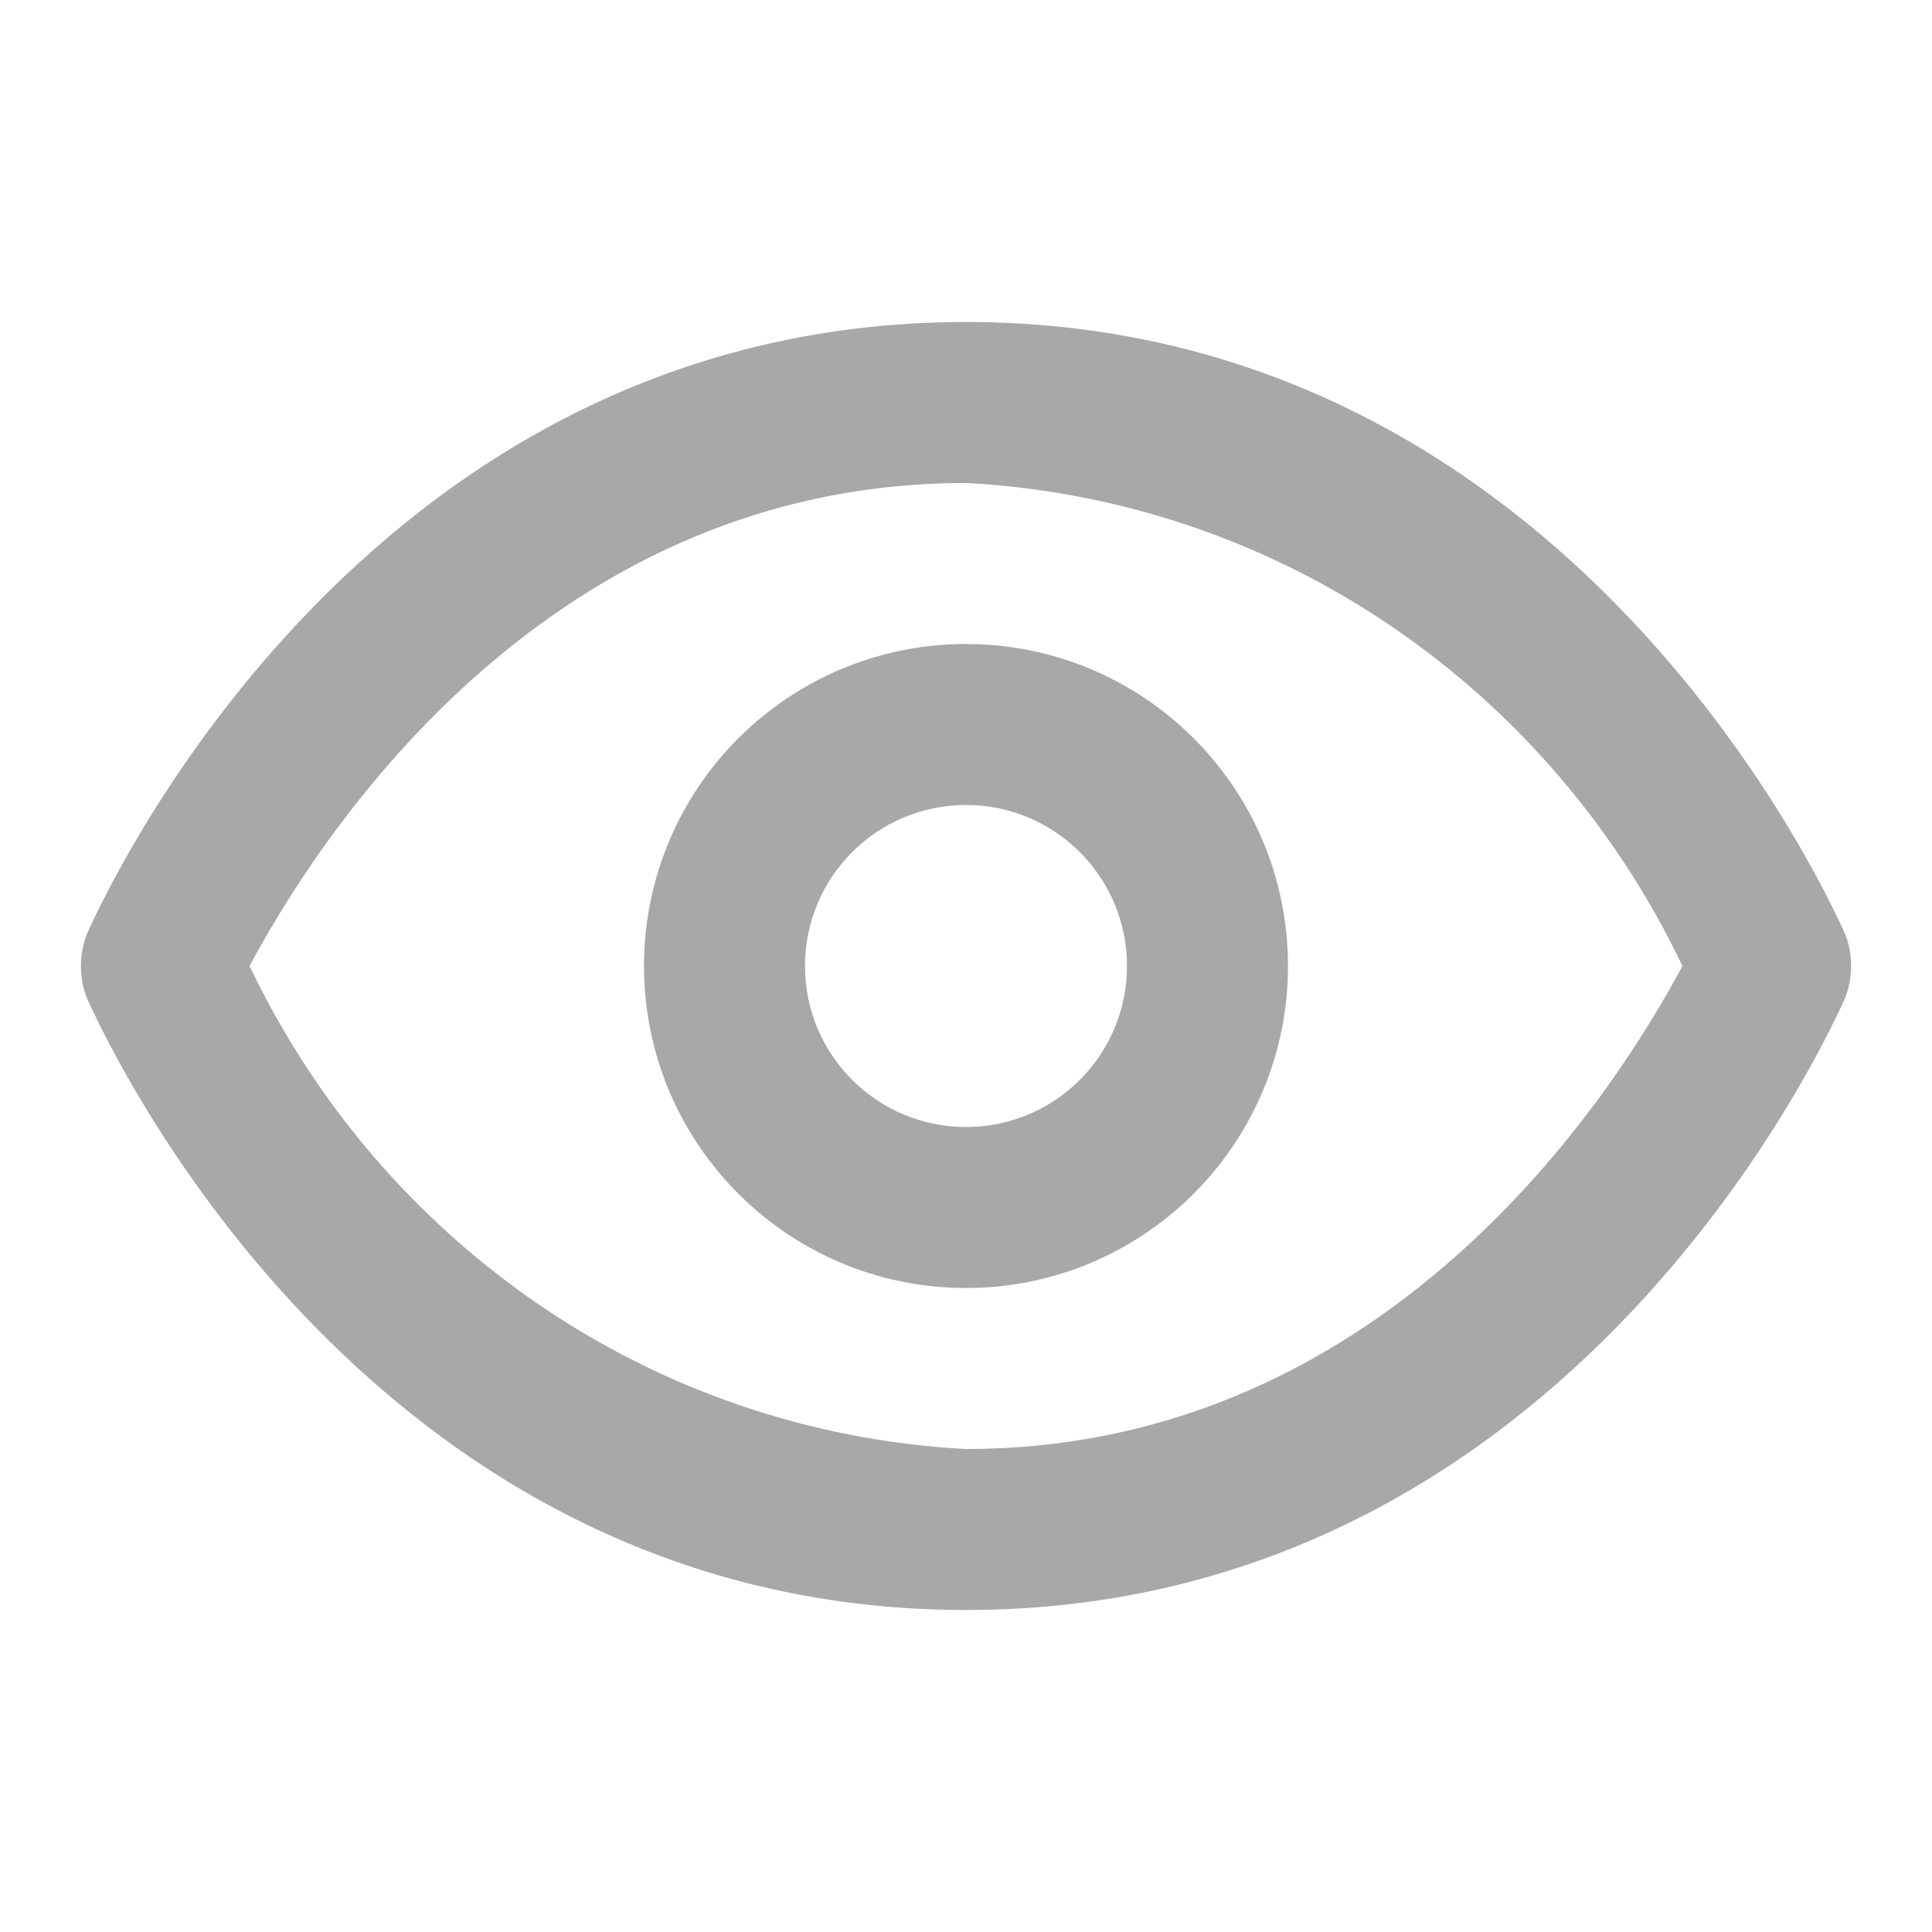 <!-- Generated by IcoMoon.io -->
<svg version="1.1" xmlns="http://www.w3.org/2000/svg" width="24" height="24" viewBox="0 0 24 24">
<title>visible-12</title>
<path fill="#a7a8aa" d="M12 20c-7.58 0-10.78-7.3-10.92-7.6-0.048-0.119-0.075-0.256-0.075-0.4s0.028-0.281 0.078-0.407l-0.003 0.007c0.14-0.3 3.34-7.6 10.92-7.6s10.78 7.3 10.92 7.6c0.048 0.119 0.075 0.256 0.075 0.4s-0.028 0.281-0.078 0.407l0.003-0.007c-0.14 0.3-3.34 7.6-10.92 7.6zM3.1 12c1.63 3.414 4.965 5.779 8.873 5.999l0.027 0.001c5.36 0 8.16-4.62 8.9-6-1.63-3.414-4.965-5.779-8.873-5.999l-0.027-0.001c-5.36 0-8.16 4.62-8.9 6zM12 16c-2.209 0-4-1.791-4-4s1.791-4 4-4v0c2.209 0 4 1.791 4 4s-1.791 4-4 4v0zM12 10c-1.105 0-2 0.895-2 2s0.895 2 2 2v0c1.105 0 2-0.895 2-2s-0.895-2-2-2v0z"></path>
</svg>

